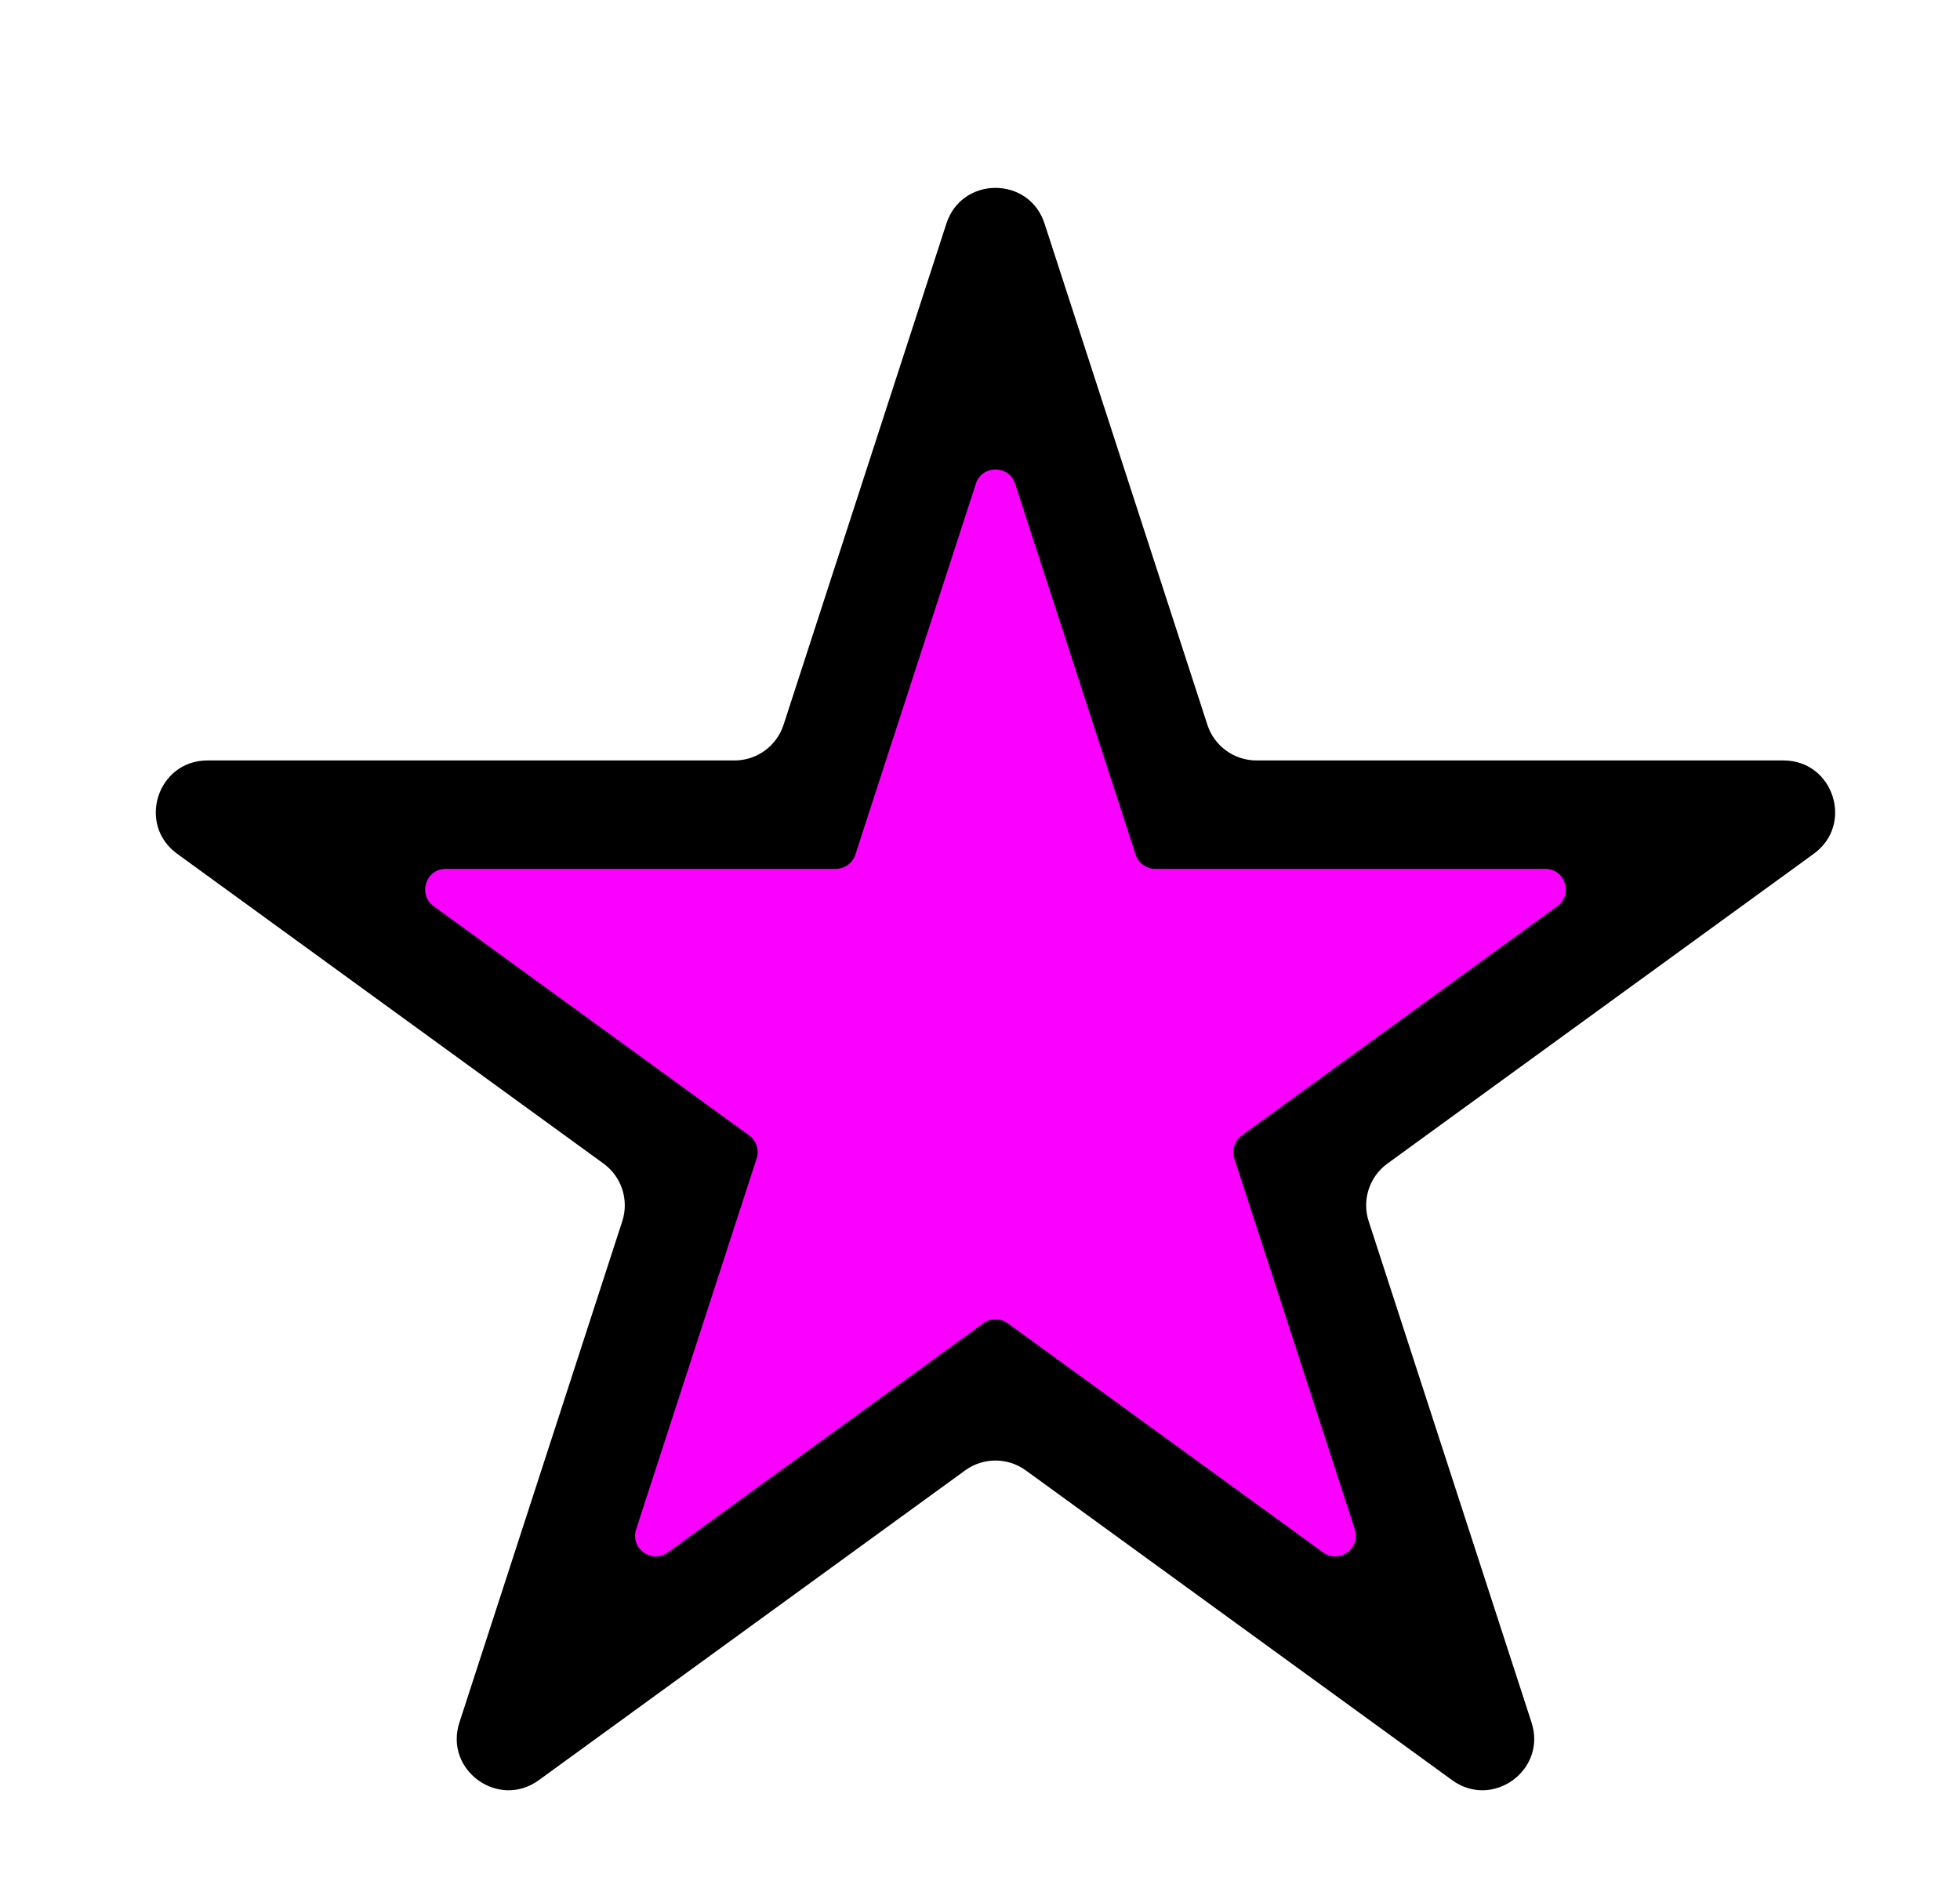 <svg width="32" height="31" viewBox="0 0 380 340" fill="none" xmlns="http://www.w3.org/2000/svg">
<path d="M183.489 29.27C186.483 20.057 199.517 20.057 202.511 29.27L234.086 126.45C235.425 130.57 239.264 133.36 243.597 133.36H345.777C355.464 133.36 359.492 145.756 351.655 151.45L268.989 211.51C265.484 214.056 264.018 218.57 265.357 222.69L296.932 319.87C299.926 329.083 289.381 336.744 281.544 331.05L198.878 270.99C195.373 268.444 190.627 268.444 187.122 270.99L104.456 331.05C96.619 336.744 86.075 329.083 89.068 319.87L120.644 222.69C121.982 218.57 120.516 214.056 117.011 211.51L34.345 151.45C26.508 145.756 30.536 133.36 40.223 133.36H142.403C146.736 133.36 150.575 130.57 151.914 126.45L183.489 29.27Z" fill="black"/>
<path d="M189.196 79.708C190.393 76.023 195.607 76.023 196.804 79.708L220.166 151.609C220.702 153.257 222.238 154.373 223.97 154.373H299.571C303.446 154.373 305.057 159.331 301.922 161.609L240.76 206.046C239.358 207.065 238.771 208.87 239.307 210.518L262.669 282.419C263.866 286.104 259.648 289.169 256.514 286.891L195.351 242.454C193.949 241.435 192.051 241.435 190.649 242.454L129.486 286.891C126.352 289.169 122.134 286.104 123.331 282.419L146.693 210.518C147.229 208.87 146.642 207.065 145.24 206.046L84.078 161.609C80.943 159.331 82.554 154.373 86.429 154.373H162.03C163.762 154.373 165.298 153.257 165.834 151.609L189.196 79.708Z" fill="#FA00FF"/>
</svg>

